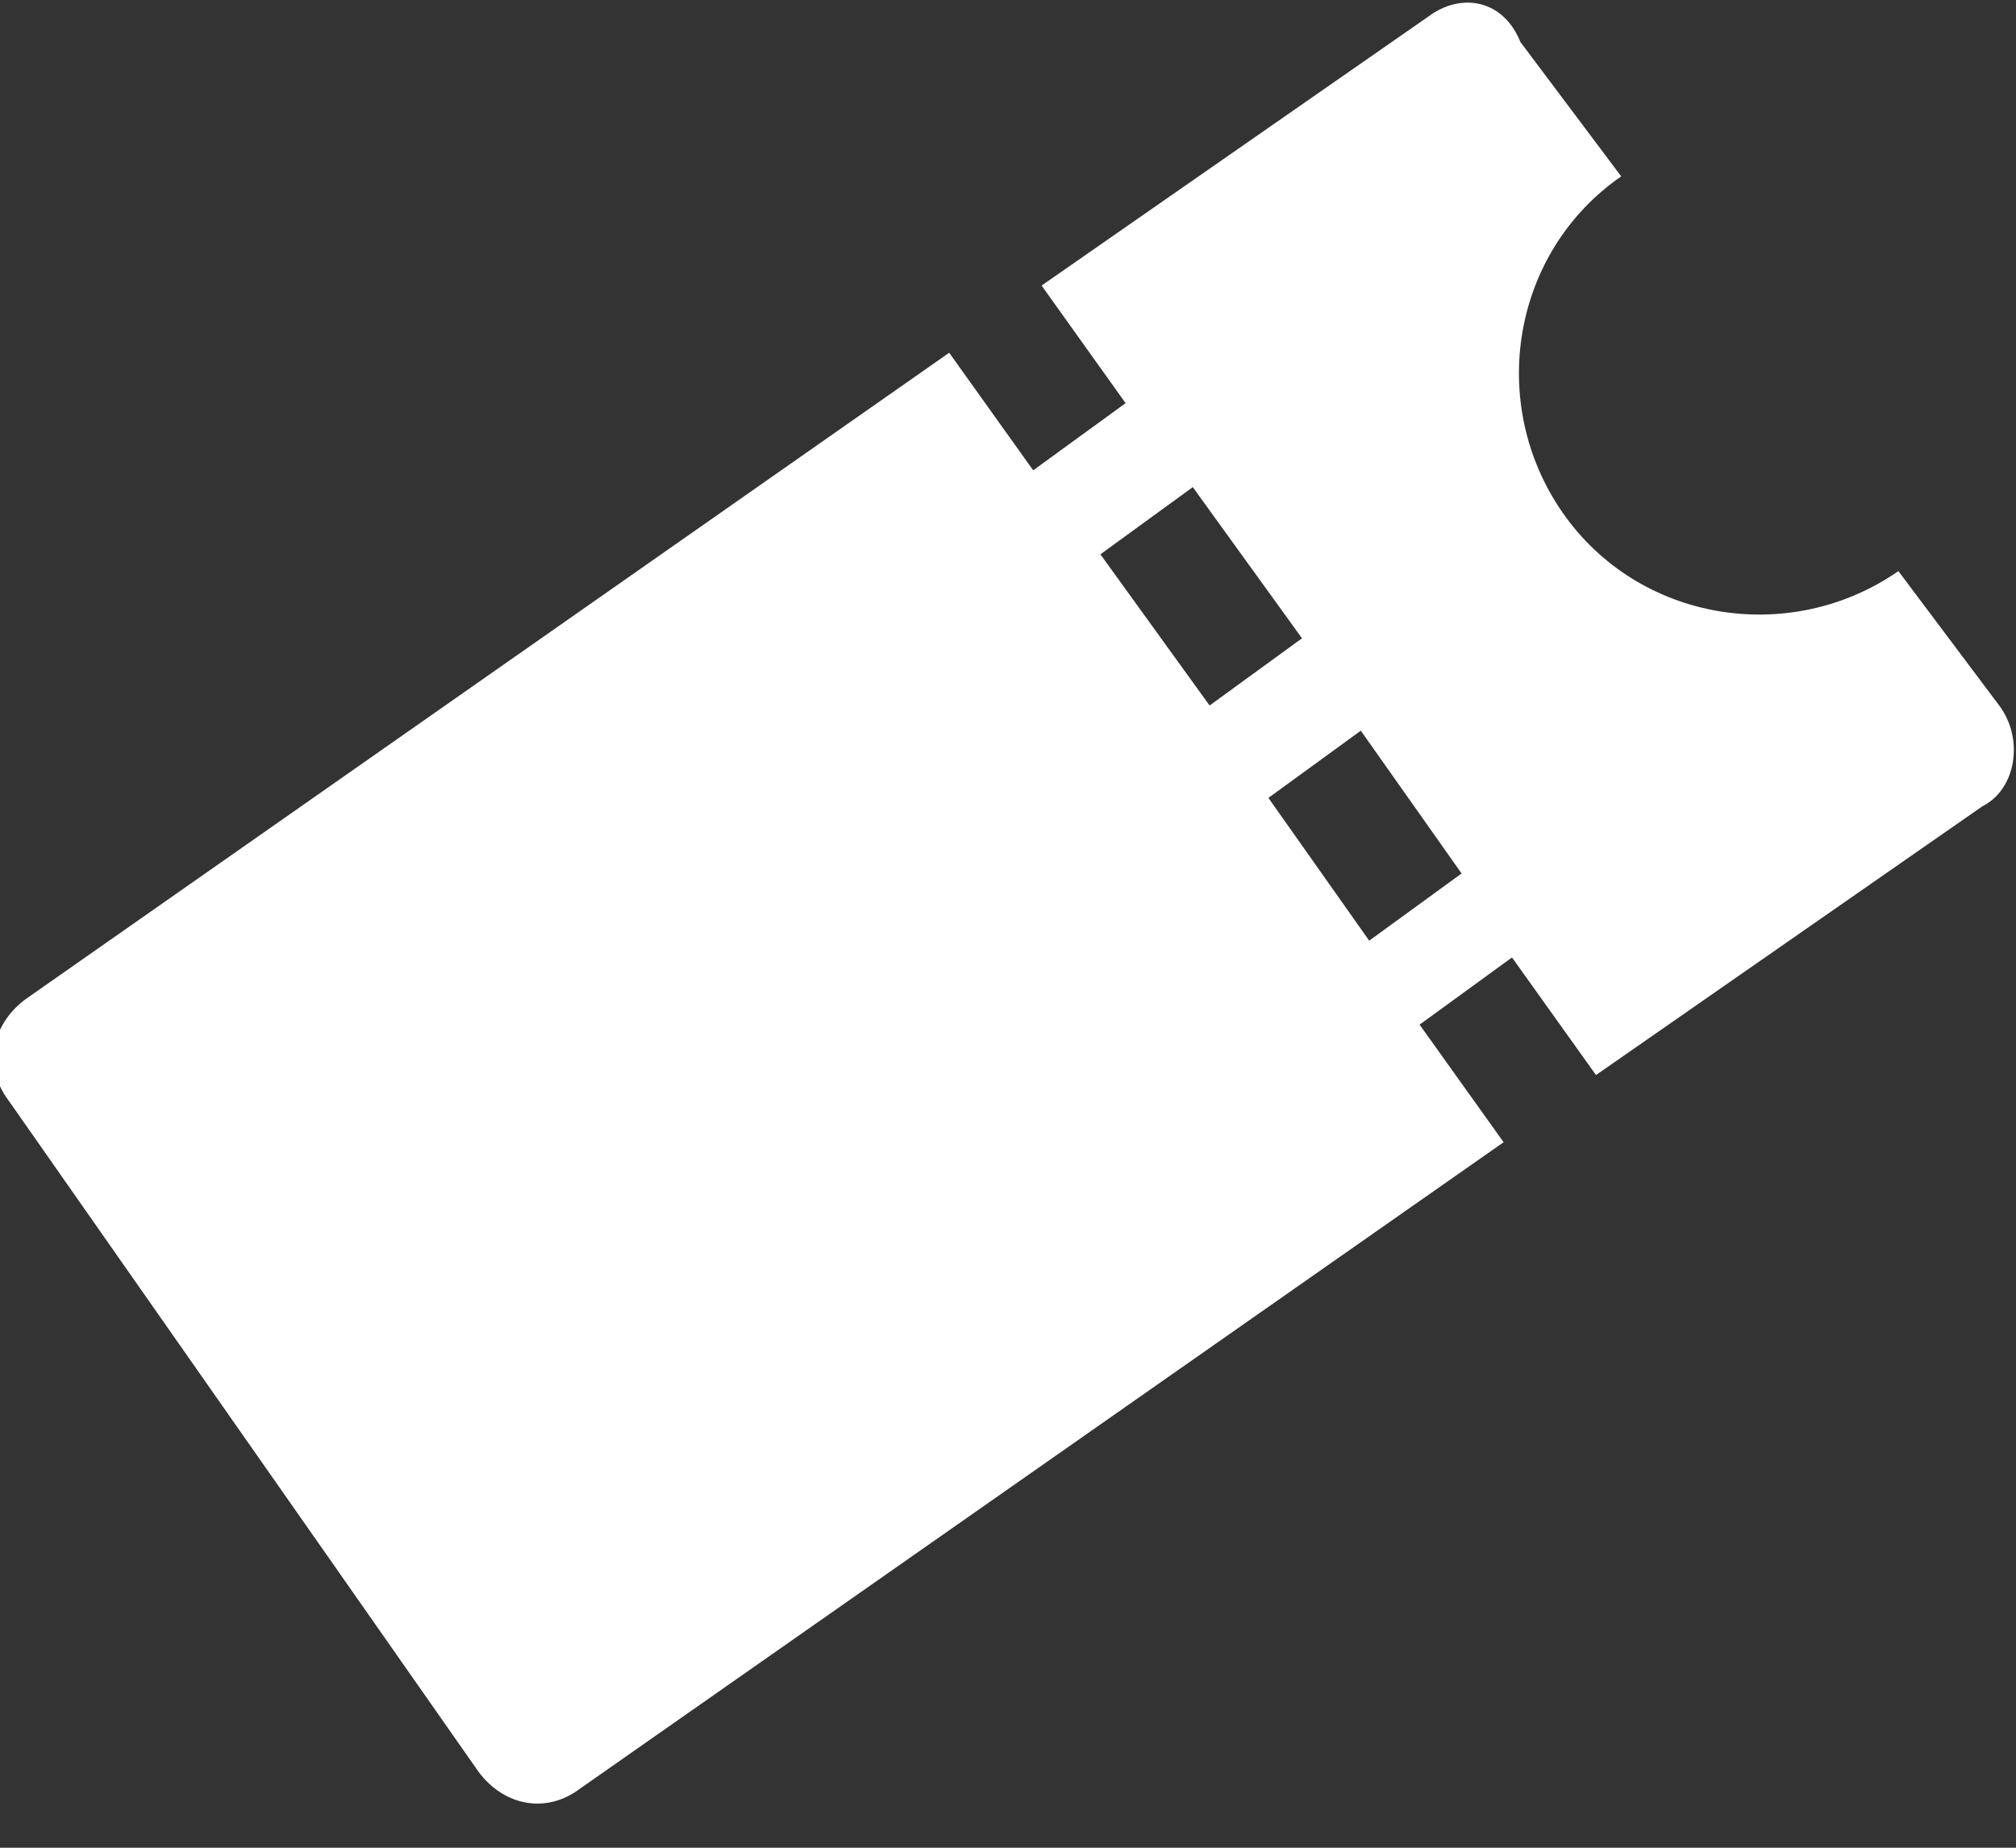 <?xml version="1.0" encoding="utf-8"?>
<!-- Generator: Adobe Illustrator 22.1.0, SVG Export Plug-In . SVG Version: 6.00 Build 0)  -->
<svg version="1.1" id="Ebene_1" xmlns="http://www.w3.org/2000/svg" xmlns:xlink="http://www.w3.org/1999/xlink" x="0px" y="0px"
	 viewBox="0 0 24 22" style="enable-background:new 0 0 24 22;" xml:space="preserve">
<rect x="0" y="0" width="24" height="22" fill="#333333" stroke="none"/>
<style type="text/css">
	.st0{fill:#FFFFFF;}
</style>
<title>navigation_ticketkauf</title>
<desc>Created with Sketch.</desc>
<g id="Icons">
	<g id="navigation_ticketkauf" transform="translate(-12, -13)">
		<g id="Shape" transform="translate(12, 13)">
			<path class="st0" d="M23.8,8.4l-1.2-1.6l0,0c-1.3,0.9-3.1,0.6-4-0.7S18,3,19.3,2.1l0,0l-1.2-1.6C17.9,0,17.4-0.1,17,0.2l-4.6,3.2
				l1,1.4l-1.1,0.8l-1-1.4l-11,7.7c-0.4,0.3-0.5,0.8-0.2,1.2l5.6,8c0.3,0.4,0.8,0.5,1.2,0.2l11-7.7l-1-1.4l1.1-0.8l1,1.4l4.6-3.2
				C24,9.4,24.1,8.8,23.8,8.4L23.8,8.4z M13.1,6.6l1.1-0.8l1.3,1.8l-1.1,0.8L13.1,6.6L13.1,6.6z M16.3,11.2l-1.2-1.7l1.1-0.8
				l1.2,1.7L16.3,11.2L16.3,11.2z"/>
		</g>
	</g>
</g>
</svg>
